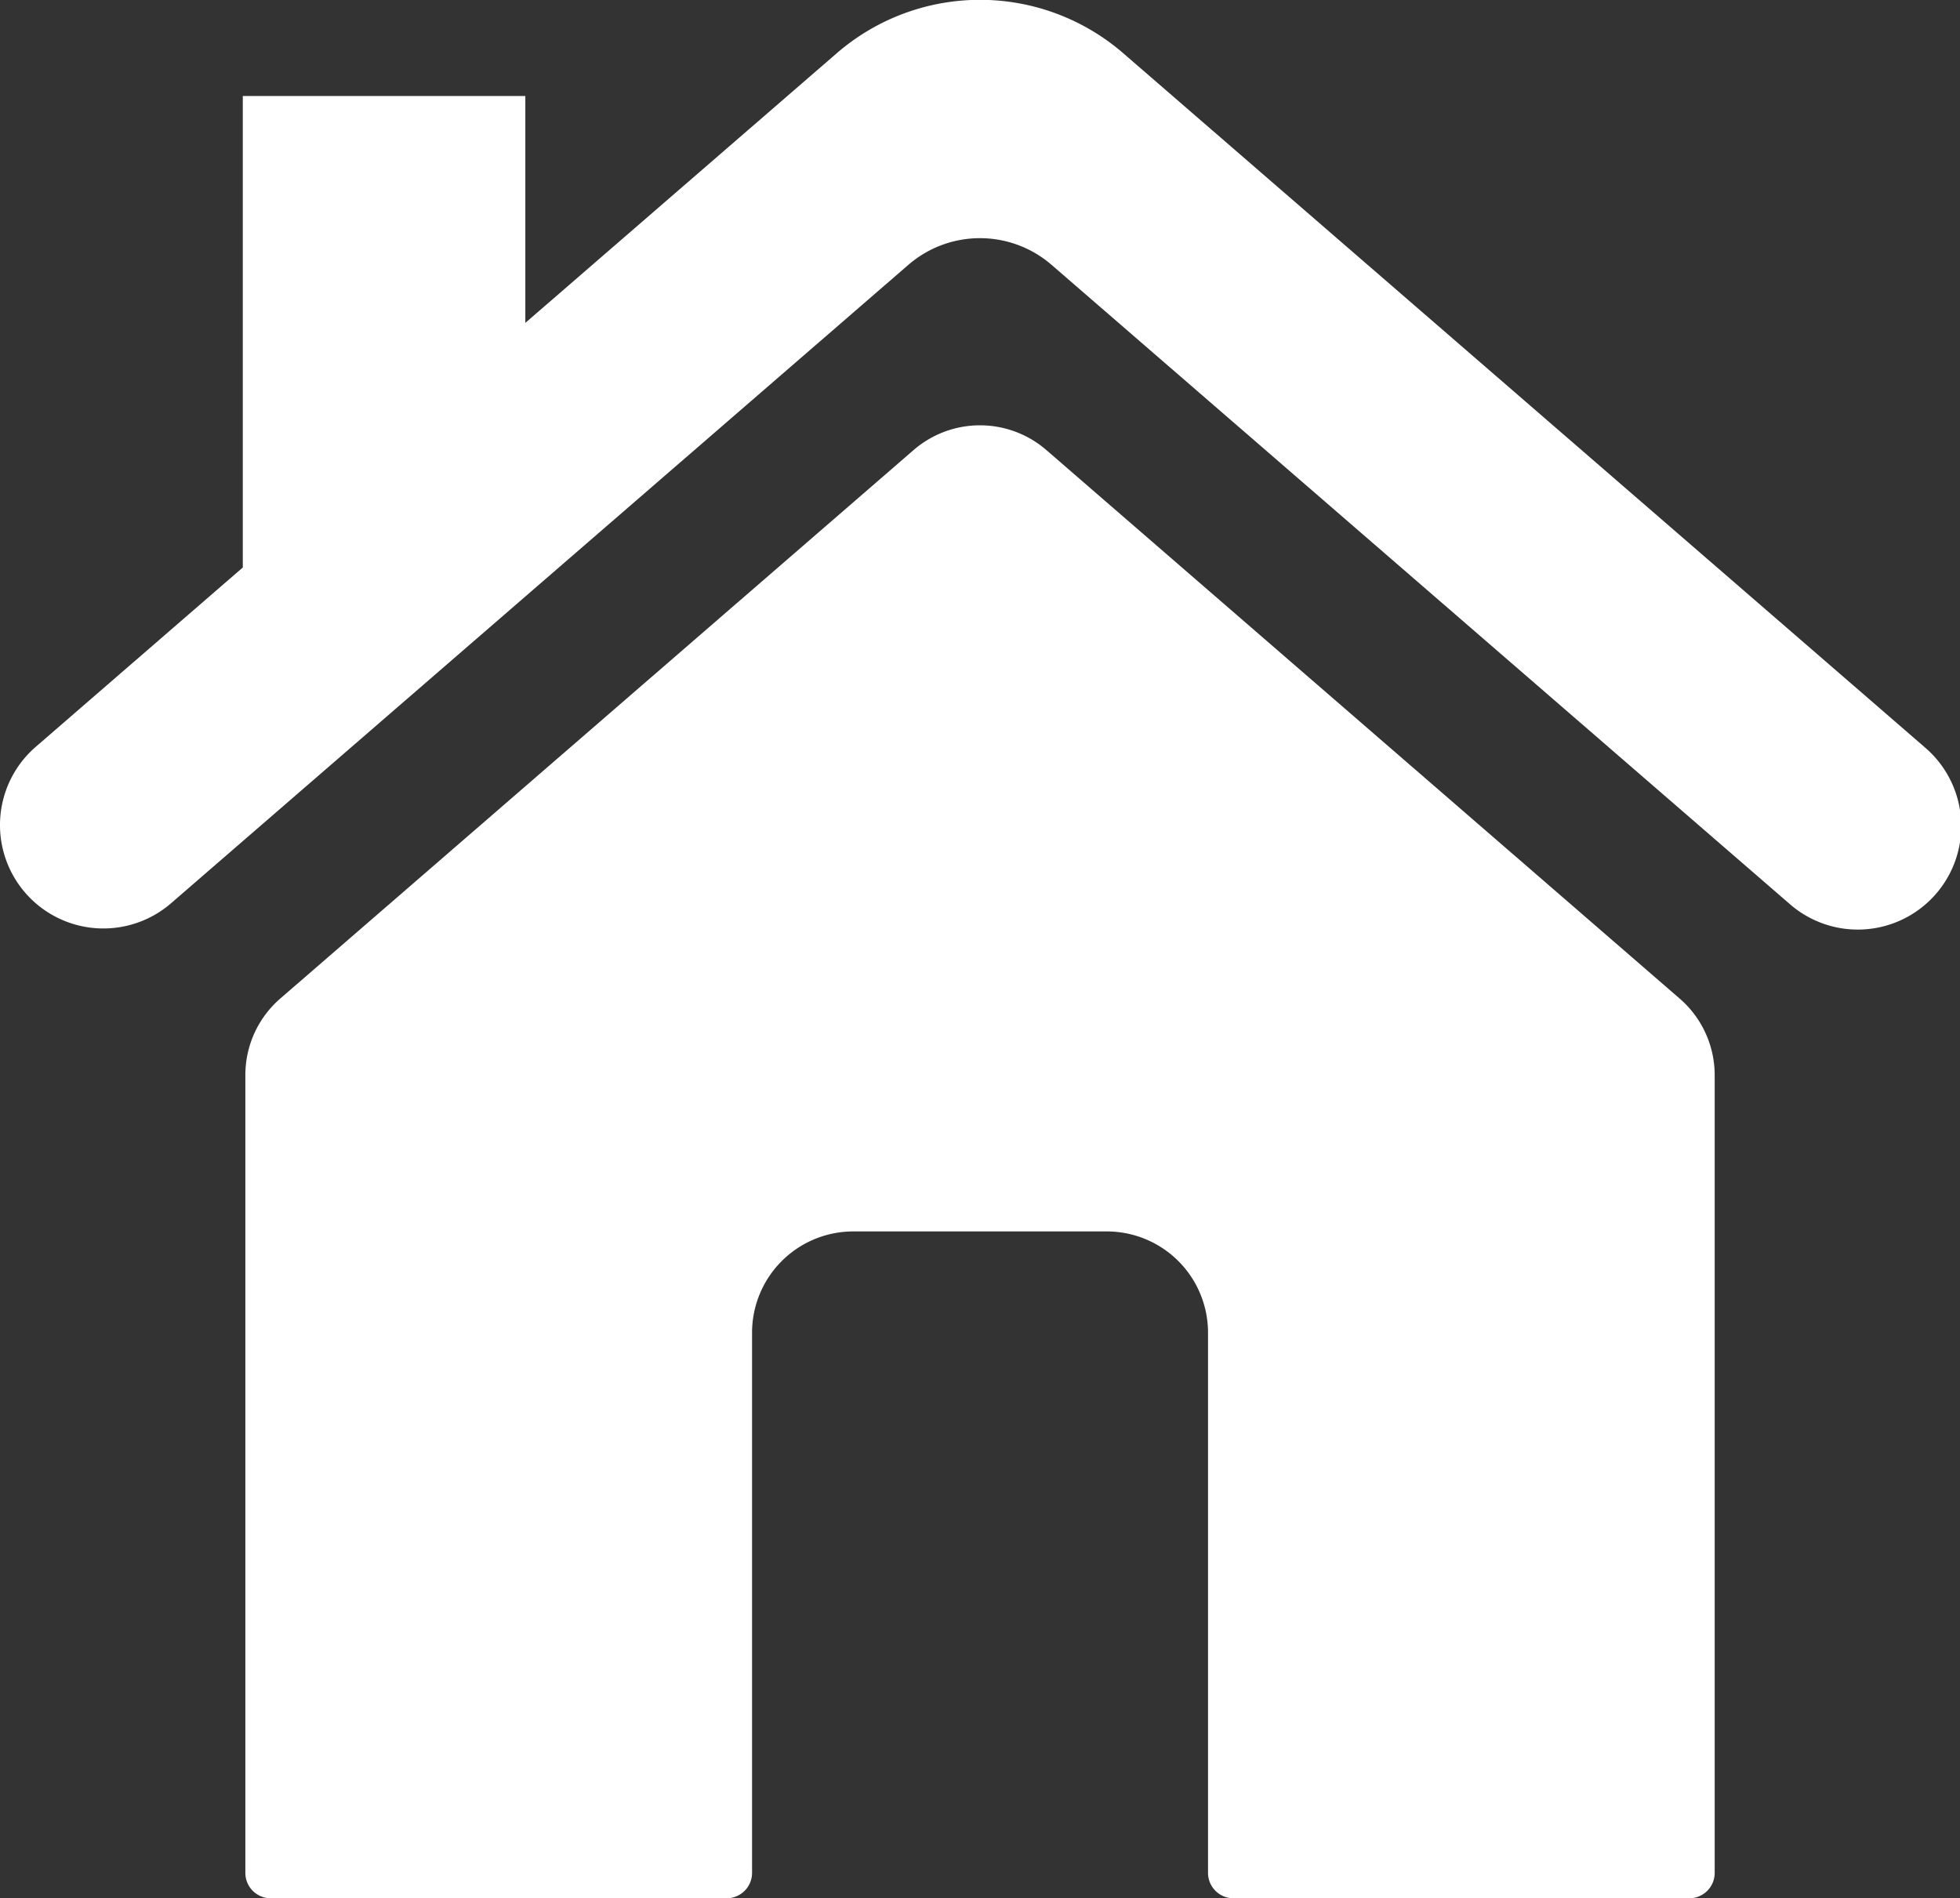 <svg xmlns="http://www.w3.org/2000/svg" width="45.246" height="43.823" viewBox="0 0 45.246 43.823"><rect x="0" y="0" width="45.246" height="43.823" fill="#333333" stroke="none"/><defs><style>.a{fill:#fff;}</style></defs><g transform="translate(-240.595 -376.159)"><g transform="translate(240.595 376.159)"><path class="a" d="M278.188,397.163,263.568,384.5a2.341,2.341,0,0,0-3.063,0l-14.62,12.662a2.337,2.337,0,0,0-.807,1.768v18.418a.585.585,0,0,0,.584.585h10.528a.586.586,0,0,0,.585-.585v-12.47a2.338,2.338,0,0,1,2.339-2.339h5.848a2.338,2.338,0,0,1,2.339,2.339v12.47a.586.586,0,0,0,.585.585h10.527a.585.585,0,0,0,.584-.585V398.93A2.337,2.337,0,0,0,278.188,397.163Z" transform="translate(-239.414 -374.111)"/><path class="a" d="M285.016,393.4l-18.49-16.011a5.051,5.051,0,0,0-6.616,0l-7.188,6.224v-5.238H246.2v10.885L241.42,393.4a2.388,2.388,0,0,0-.126,3.494h0a2.387,2.387,0,0,0,3.251.116l17.018-14.736a2.526,2.526,0,0,1,3.308,0l17.018,14.736a2.388,2.388,0,1,0,3.126-3.61Z" transform="translate(-240.595 -376.159)"/></g></g></svg>